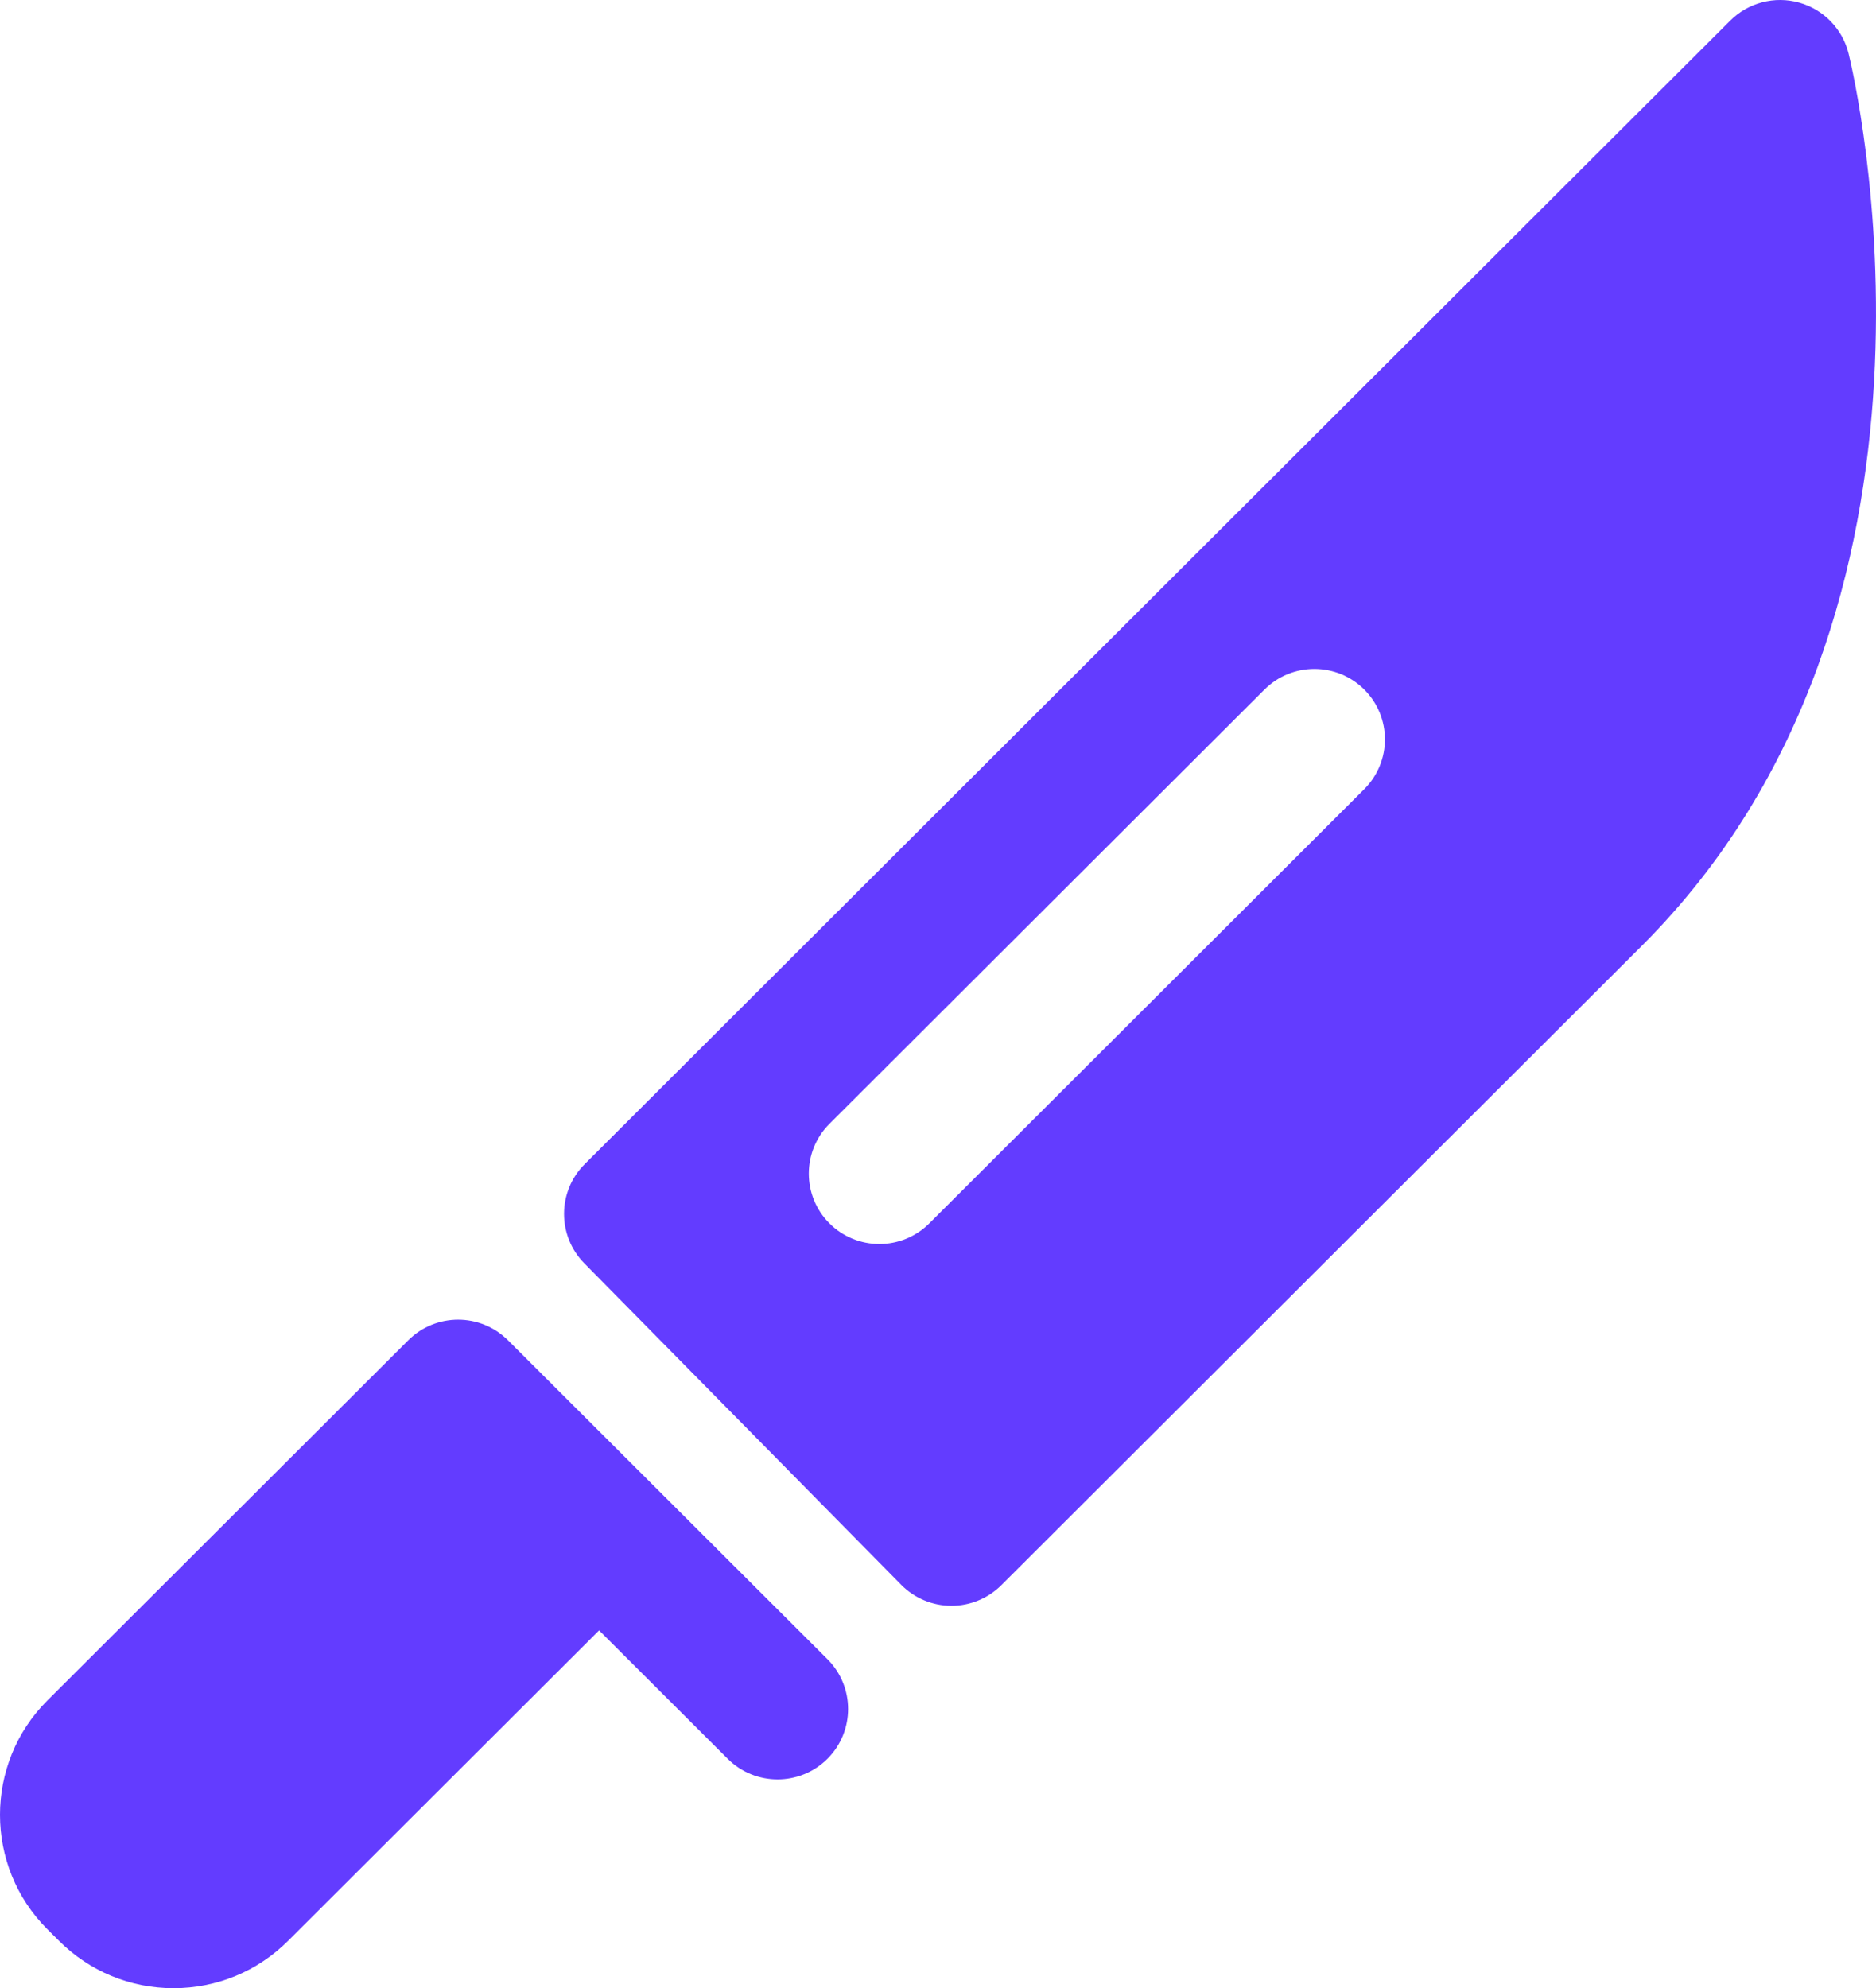 <svg width="67" height="71" viewBox="0 0 67 71" fill="none" xmlns="http://www.w3.org/2000/svg">
<path d="M29.551 59.25L23.177 52.888L20.66 50.376L18.143 47.863C17.159 46.882 15.563 46.881 14.58 47.863L1.691 60.727C-0.564 62.978 -0.564 66.642 1.692 68.895L2.107 69.308C3.2 70.399 4.653 71 6.198 71C7.744 71 9.197 70.399 10.29 69.308L21.396 58.223L25.988 62.807C26.48 63.298 27.125 63.543 27.77 63.543C28.415 63.543 29.06 63.298 29.552 62.807C30.535 61.825 30.535 60.233 29.551 59.25ZM58.633 33.779L35.762 56.608C35.289 57.079 34.648 57.344 33.98 57.344C33.976 57.344 33.973 57.344 33.97 57.344C33.298 57.342 32.655 57.071 32.184 56.593L20.868 45.114C19.898 44.129 19.904 42.548 20.882 41.572L61.793 0.737C62.436 0.095 63.376 -0.152 64.254 0.093C65.13 0.337 65.806 1.035 66.022 1.917C66.22 2.72 70.71 21.724 58.633 33.779ZM48.724 24.625C47.739 23.643 46.144 23.643 45.16 24.625L29.624 40.132C28.64 41.114 28.64 42.706 29.624 43.689C30.116 44.179 30.762 44.425 31.406 44.425C32.051 44.425 32.696 44.179 33.188 43.689L48.724 28.181C49.708 27.199 49.708 25.607 48.724 24.625Z" fill="#633CFF"/>
</svg>
